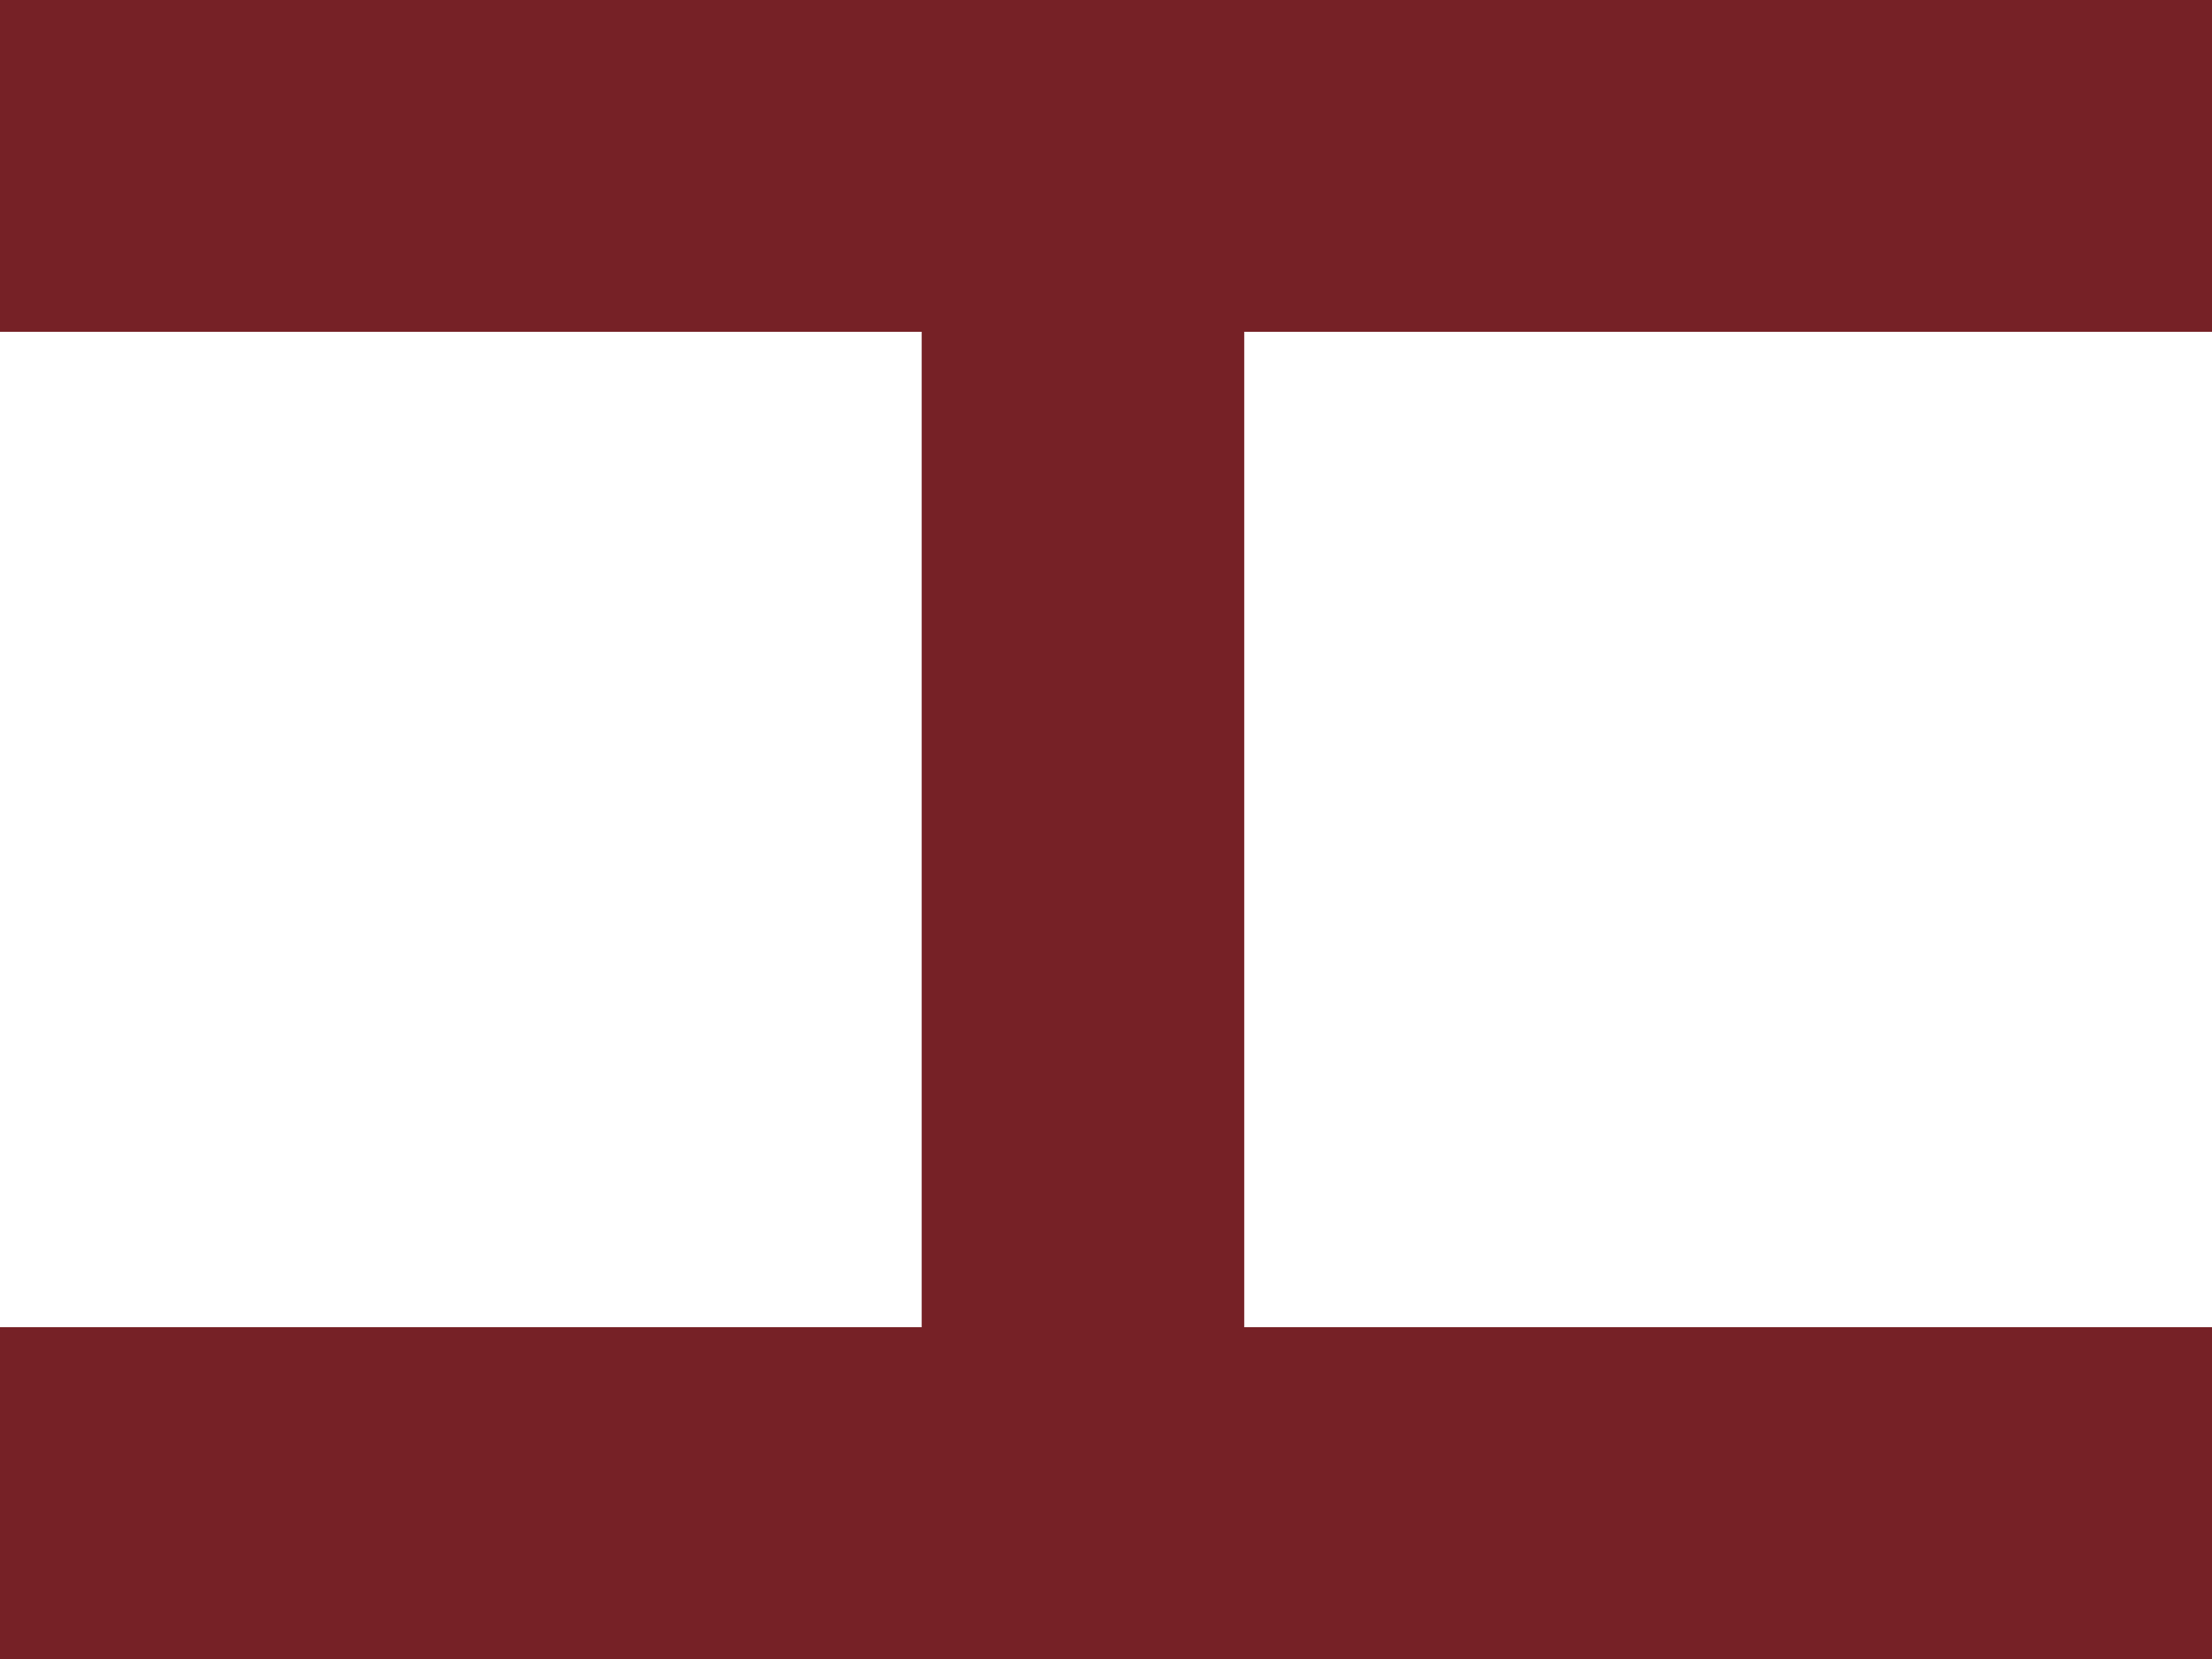 <svg width="24" height="18" viewBox="0 0 24 18" fill="none" xmlns="http://www.w3.org/2000/svg">
<path d="M24 3.6V0H0V3.6H24ZM24 18V14.4H12H0V18H24Z" fill="#762126"/>
<path d="M10 15.5V2H13.5V15.5H10Z" fill="#762126"/>
</svg>
